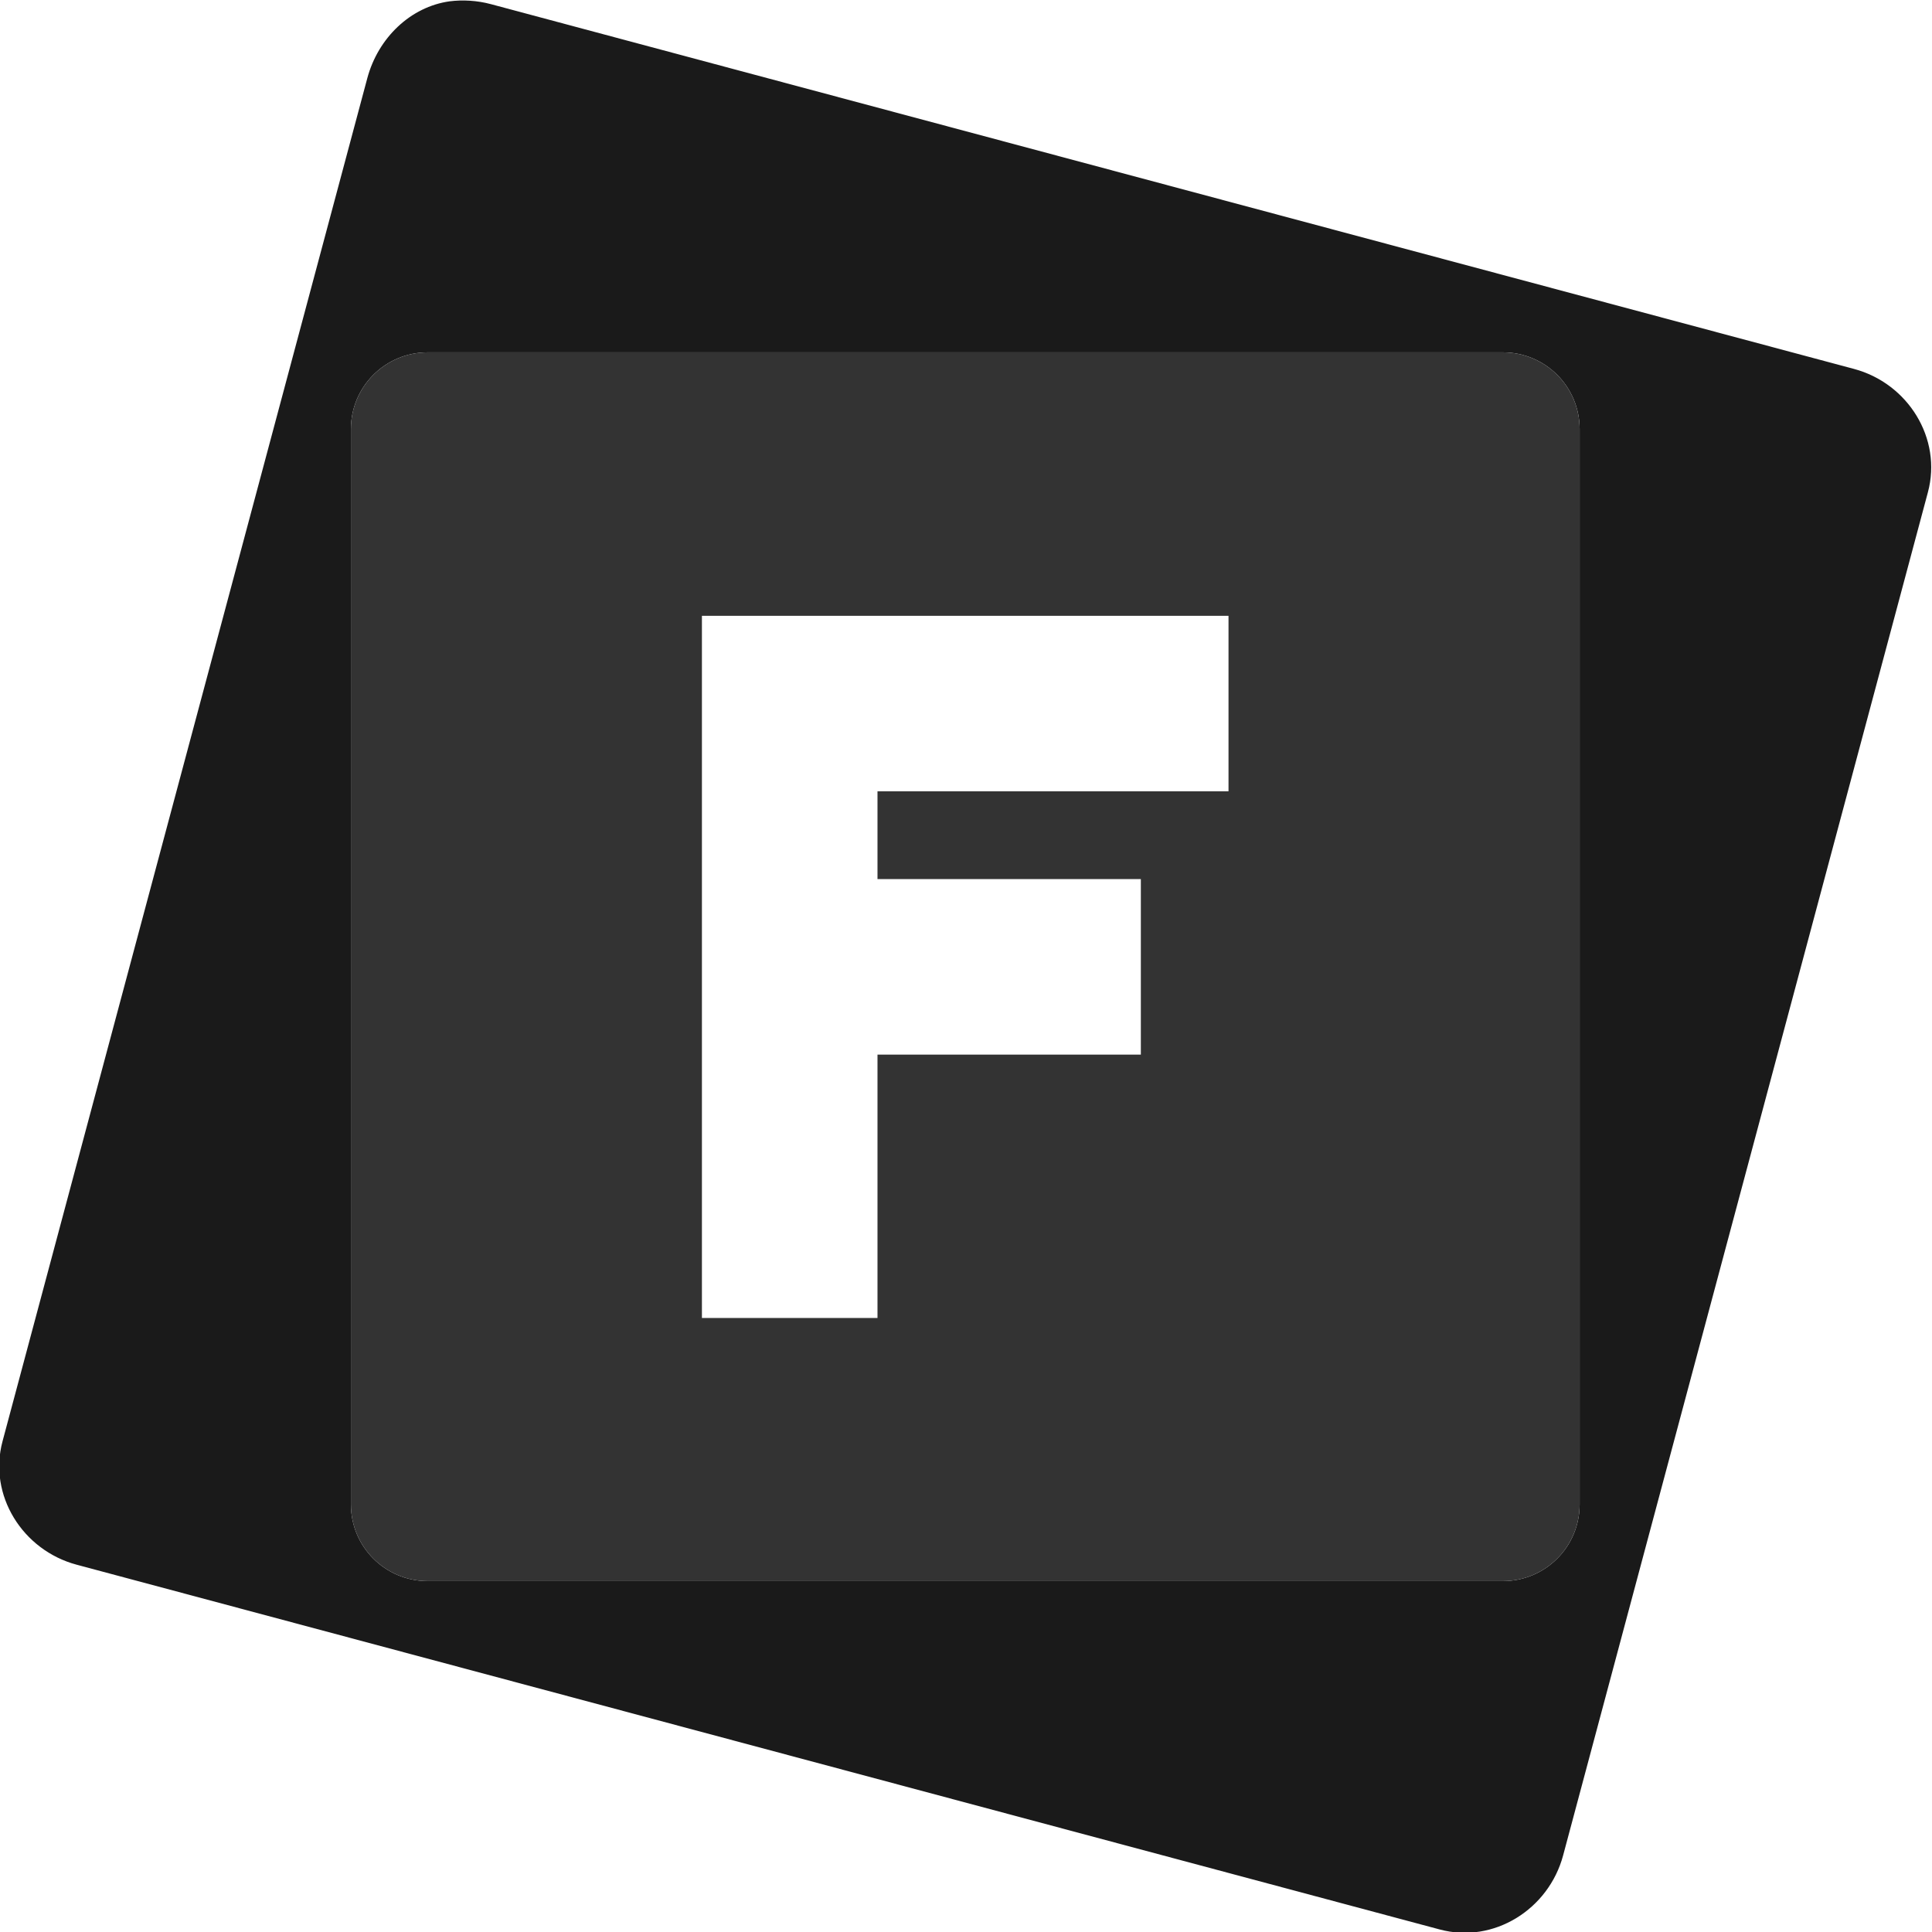 <?xml version="1.0" encoding="UTF-8" standalone="no"?>
<svg
   xmlns:dc="http://purl.org/dc/elements/1.1/"
   xmlns:cc="http://creativecommons.org/ns#"
   xmlns:rdf="http://www.w3.org/1999/02/22-rdf-syntax-ns#"
   xmlns:svg="http://www.w3.org/2000/svg"
   xmlns="http://www.w3.org/2000/svg"
   xmlns:sodipodi="http://sodipodi.sourceforge.net/DTD/sodipodi-0.dtd"
   xmlns:inkscape="http://www.inkscape.org/namespaces/inkscape"
   height="16"
   width="16"
   id="svg3186"
   version="1.1"
   inkscape:version="0.48.4 r9939"
   sodipodi:docname="start-here-frugalware-symbolic.svg">
  <defs
     id="defs3198" />
  <sodipodi:namedview
     pagecolor="#ffffff"
     bordercolor="#666666"
     borderopacity="1"
     objecttolerance="10"
     gridtolerance="10"
     guidetolerance="10"
     inkscape:pageopacity="0"
     inkscape:pageshadow="2"
     inkscape:window-width="640"
     inkscape:window-height="480"
     id="namedview3196"
     showgrid="false"
     inkscape:zoom="14.75"
     inkscape:cx="8.7816689"
     inkscape:cy="9.5230562"
     inkscape:window-x="0"
     inkscape:window-y="24"
     inkscape:window-maximized="0"
     inkscape:current-layer="svg3186" />
  <path
     style="opacity:1;color:#000000;fill:#1a1a1a"
     inkscape:connector-curvature="0"
     id="path3192"
     d="M 3.723,0.011 C 3.401,0.056 3.132,0.312 3.042,0.647 L 0.021,11.936 c -0.12,0.447 0.166,0.902 0.613,1.022 l 11.289,3.021 c 0.447,0.12 0.902,-0.166 1.022,-0.613 l 3.021,-11.289 c 0.12,-0.447 -0.166,-0.903 -0.613,-1.022 l -11.289,-3.021 c -0.112,-0.03 -0.233,-0.037 -0.341,-0.023 z M 3.542,2.918 h 8.904 c 0.352,0 0.636,0.284 0.636,0.636 v 8.904 c 0,0.352 -0.284,0.636 -0.636,0.636 h -8.904 c -0.352,0 -0.636,-0.284 -0.636,-0.636 V 3.554 c 0,-0.352 0.284,-0.636 0.636,-0.636 z" />
  <path
     style="color:#000000;fill:#333333"
     inkscape:connector-curvature="0"
     id="path3194"
     d="m 3.542,2.918 c -0.352,0 -0.636,0.284 -0.636,0.636 v 8.904 c 0,0.352 0.284,0.636 0.636,0.636 h 8.904 c 0.352,0 0.636,-0.284 0.636,-0.636 V 3.554 c 0,-0.352 -0.284,-0.636 -0.636,-0.636 H 3.542 z M 10.174,5.099 V 6.553 H 7.267 v 0.727 h 2.181 v 1.454 H 7.267 v 2.181 H 5.813 v -5.815 h 4.361 z" />
</svg>
